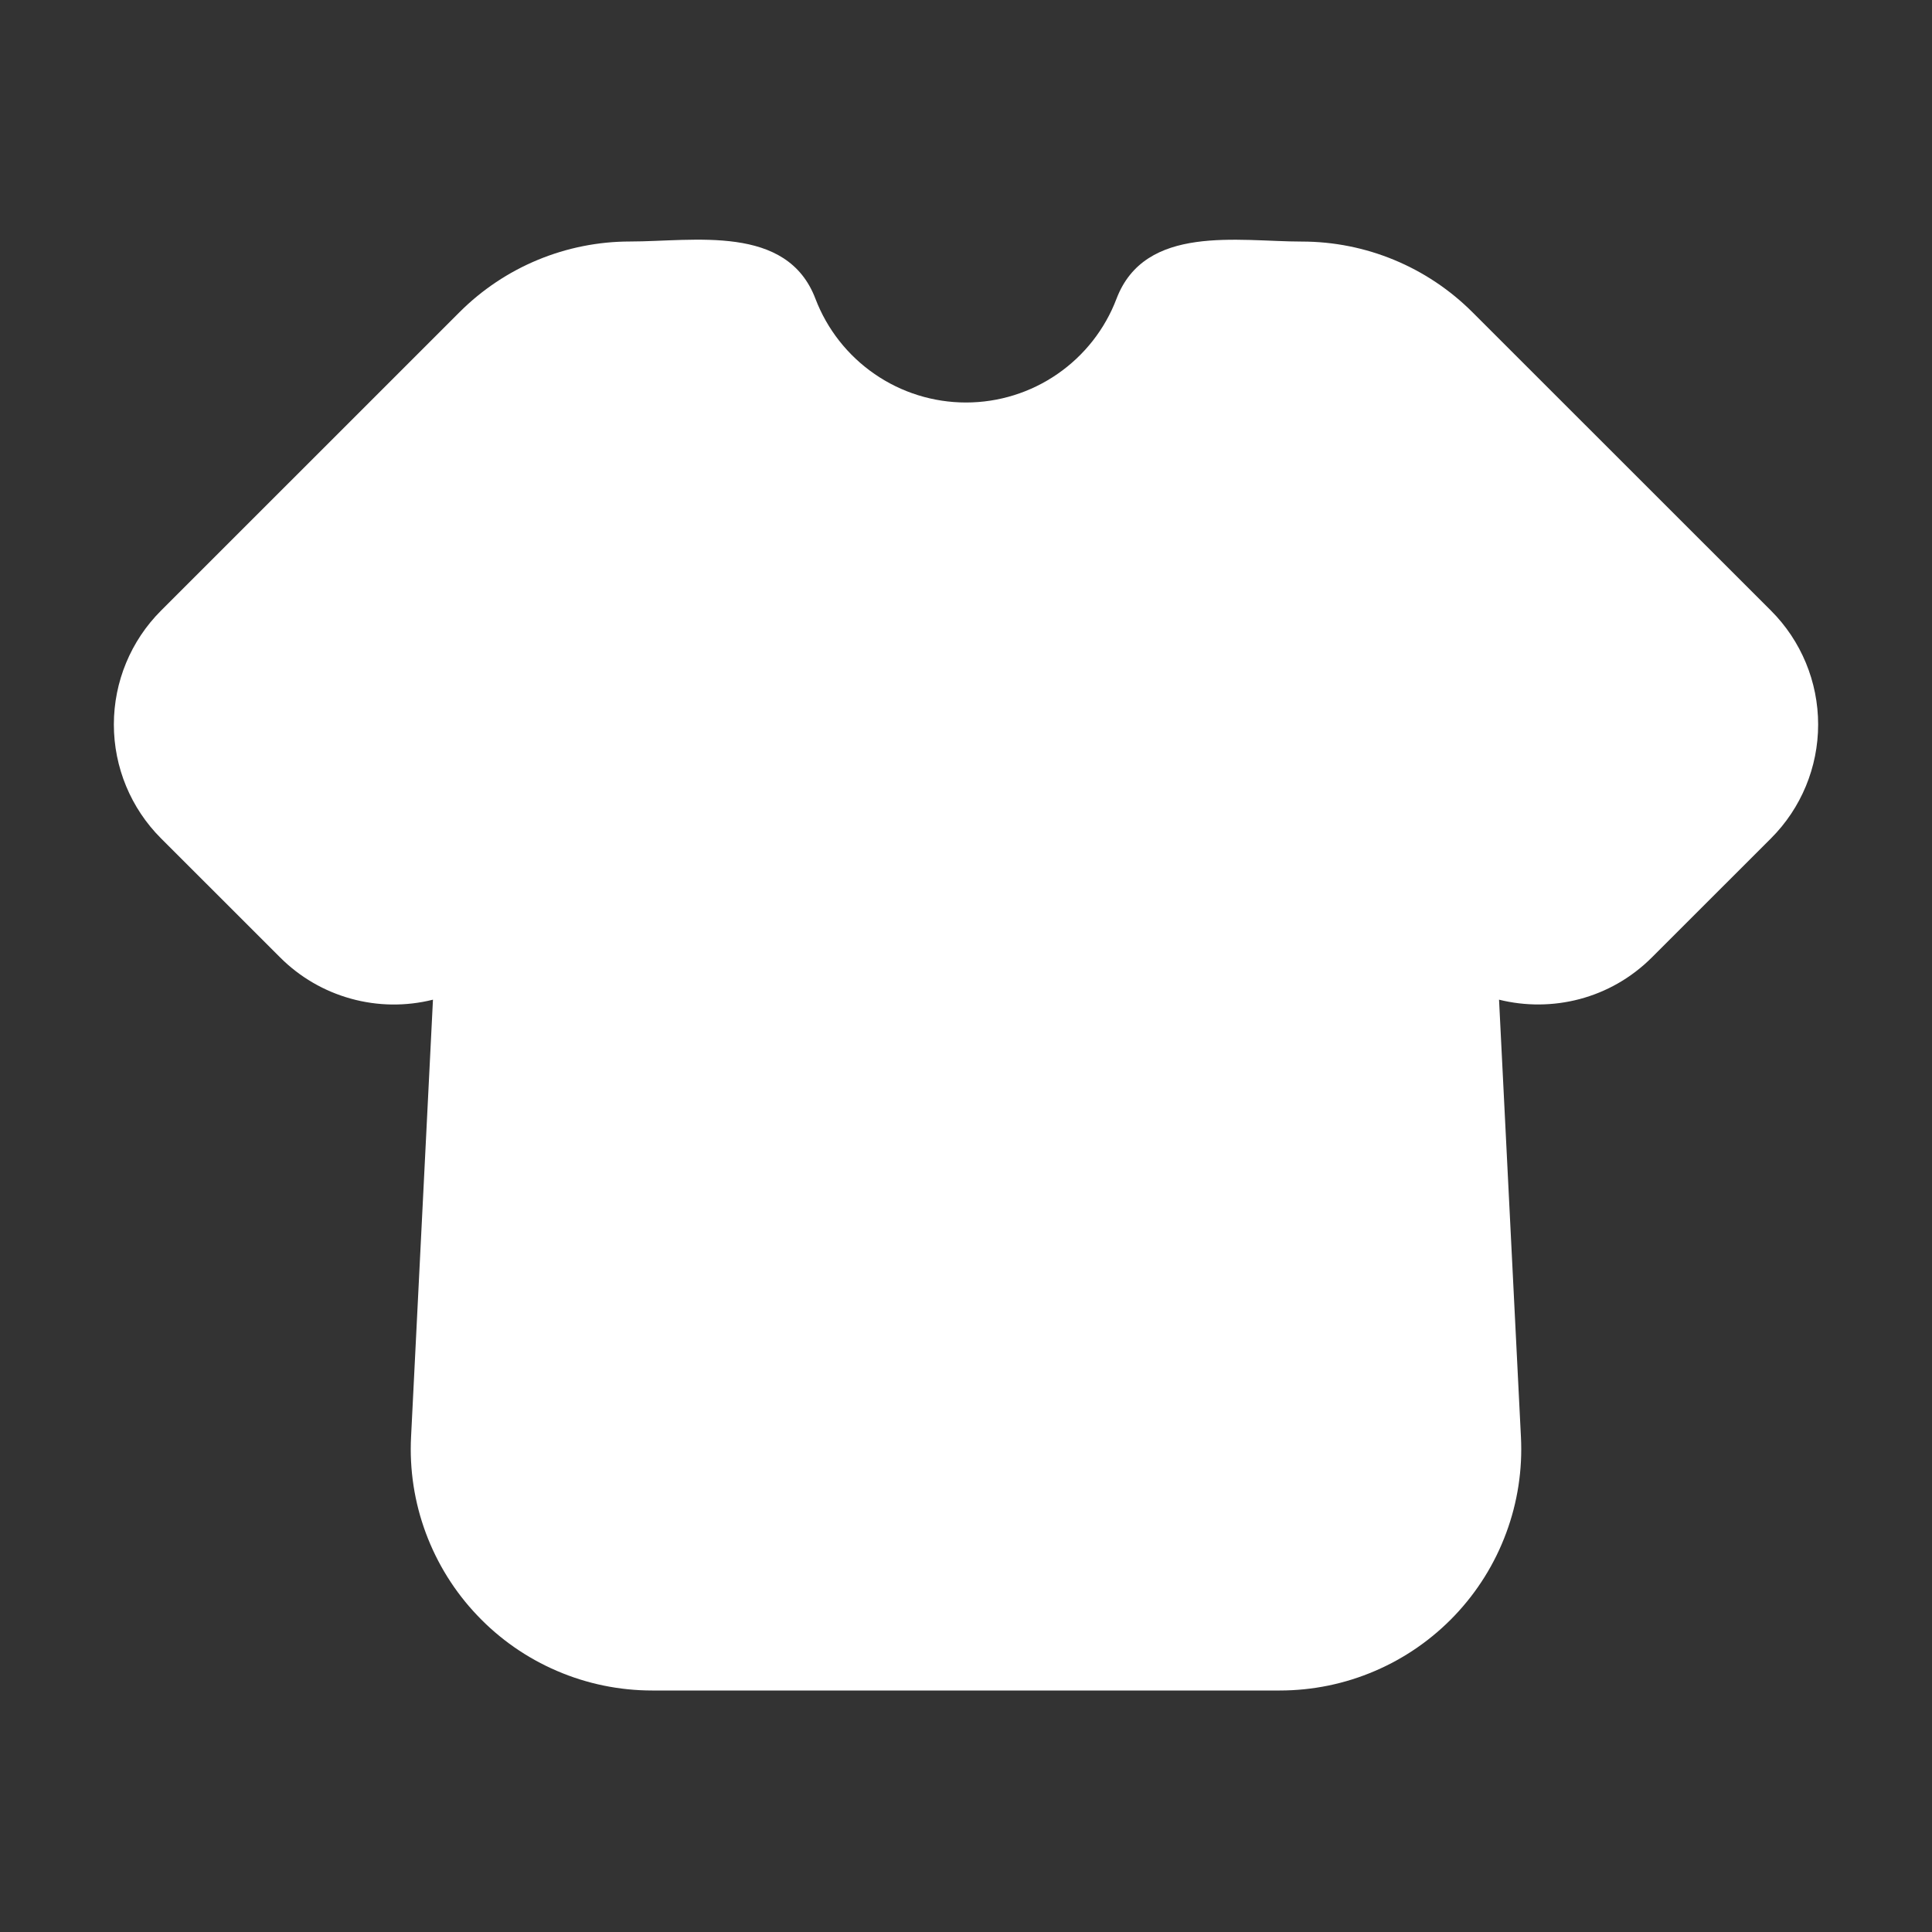 <svg width="30" height="30" viewBox="0 0 30 30" fill="none" xmlns="http://www.w3.org/2000/svg">
<rect x="0" y="0" width="30" height="30" fill="#333333" stroke="none"/>
<path fill-rule="evenodd" clip-rule="evenodd" d="M7.134 4.849C7.837 4.145 8.791 3.75 9.785 3.75C10.773 3.75 12.22 3.475 12.662 4.639C12.843 5.113 13.163 5.52 13.581 5.808C13.998 6.096 14.493 6.25 15 6.25C15.507 6.25 16.002 6.096 16.419 5.808C16.837 5.52 17.157 5.113 17.337 4.639C17.78 3.476 19.229 3.751 20.215 3.751C21.209 3.751 22.162 4.146 22.865 4.849L27.5 9.482C27.969 9.951 28.232 10.587 28.232 11.25C28.232 11.913 27.969 12.549 27.5 13.018L25.652 14.865C25.003 15.515 24.095 15.726 23.277 15.523L23.617 22.312C23.643 22.82 23.565 23.328 23.388 23.804C23.212 24.28 22.94 24.716 22.59 25.084C22.239 25.453 21.818 25.746 21.351 25.946C20.884 26.147 20.381 26.25 19.872 26.25H10.127C9.619 26.25 9.116 26.147 8.649 25.946C8.182 25.746 7.761 25.453 7.411 25.084C7.06 24.716 6.789 24.28 6.612 23.804C6.435 23.328 6.357 22.82 6.383 22.312L6.723 15.523C6.304 15.628 5.865 15.623 5.448 15.507C5.032 15.392 4.653 15.171 4.348 14.865L2.5 13.018C2.031 12.549 1.768 11.913 1.768 11.25C1.768 10.587 2.031 9.951 2.5 9.482L7.134 4.849Z" fill="white"/>
</svg>
